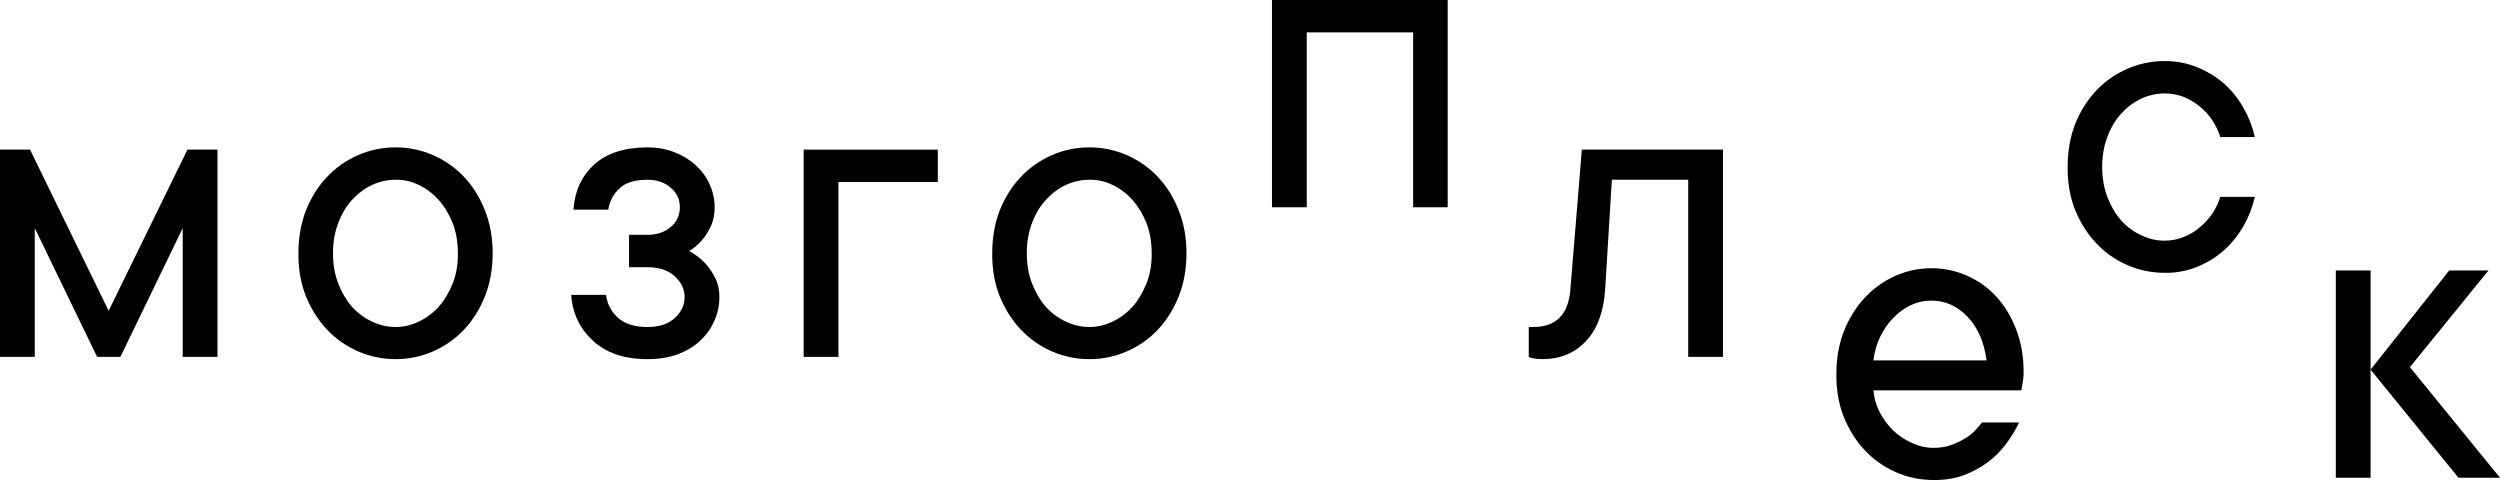 <svg width="200" height="39" viewBox="0 0 200 39" fill="none" xmlns="http://www.w3.org/2000/svg">
<path d="M7.769 28.551L2.782 18.247L2.782 28.551H0L0 11.97H2.403L8.691 24.864L14.996 11.97H17.399V28.551H14.617V18.247L9.63 28.551H7.769Z" fill="black"/>
<path d="M26.639 20.261C26.639 21.148 26.778 21.951 27.055 22.671C27.332 23.39 27.699 24.013 28.157 24.541C28.627 25.056 29.163 25.452 29.765 25.728C30.367 26.015 30.994 26.159 31.644 26.159C32.282 26.159 32.903 26.015 33.505 25.728C34.107 25.44 34.637 25.044 35.095 24.541C35.553 24.025 35.926 23.402 36.215 22.671C36.504 21.951 36.643 21.148 36.631 20.261C36.631 19.373 36.492 18.57 36.215 17.851C35.926 17.131 35.553 16.514 35.095 15.998C34.637 15.483 34.107 15.081 33.505 14.794C32.903 14.506 32.282 14.368 31.644 14.38C31.006 14.38 30.379 14.518 29.765 14.794C29.163 15.081 28.627 15.483 28.157 15.998C27.687 16.514 27.32 17.131 27.055 17.851C26.778 18.57 26.639 19.373 26.639 20.261ZM39.413 20.261C39.413 21.508 39.208 22.652 38.799 23.696C38.389 24.727 37.835 25.614 37.137 26.357C36.438 27.101 35.613 27.682 34.661 28.102C33.71 28.521 32.704 28.731 31.644 28.731C30.584 28.731 29.578 28.521 28.627 28.102C27.675 27.682 26.85 27.101 26.151 26.357C25.453 25.614 24.893 24.727 24.471 23.696C24.061 22.665 23.863 21.52 23.875 20.261C23.875 19.014 24.074 17.875 24.471 16.844C24.881 15.813 25.441 14.919 26.151 14.164C26.85 13.421 27.675 12.839 28.627 12.42C29.578 12 30.584 11.79 31.644 11.79C32.704 11.79 33.71 12 34.661 12.42C35.613 12.839 36.438 13.421 37.137 14.164C37.835 14.908 38.389 15.801 38.799 16.844C39.208 17.875 39.413 19.014 39.413 20.261Z" fill="black"/>
<path d="M82.144 20.261C82.144 21.148 82.282 21.951 82.559 22.671C82.836 23.39 83.204 24.013 83.661 24.541C84.131 25.056 84.667 25.452 85.269 25.728C85.872 26.015 86.498 26.159 87.148 26.159C87.787 26.159 88.407 26.015 89.009 25.728C89.612 25.44 90.142 25.044 90.599 24.541C91.057 24.025 91.43 23.402 91.719 22.671C92.009 21.951 92.147 21.148 92.135 20.261C92.135 19.373 91.997 18.57 91.719 17.851C91.43 17.131 91.057 16.514 90.599 15.998C90.142 15.483 89.612 15.081 89.009 14.794C88.407 14.506 87.787 14.368 87.148 14.38C86.51 14.38 85.884 14.518 85.269 14.794C84.667 15.081 84.131 15.483 83.661 15.998C83.192 16.514 82.824 17.131 82.559 17.851C82.282 18.57 82.144 19.373 82.144 20.261ZM94.918 20.261C94.918 21.508 94.713 22.652 94.303 23.696C93.894 24.727 93.34 25.614 92.641 26.357C91.942 27.101 91.117 27.682 90.166 28.102C89.214 28.521 88.208 28.731 87.148 28.731C86.088 28.731 85.083 28.521 84.131 28.102C83.18 27.682 82.354 27.101 81.656 26.357C80.957 25.614 80.397 24.727 79.975 23.696C79.566 22.665 79.367 21.52 79.379 20.261C79.379 19.014 79.578 17.875 79.975 16.844C80.385 15.813 80.945 14.919 81.656 14.164C82.354 13.421 83.18 12.839 84.131 12.42C85.083 12 86.088 11.79 87.148 11.79C88.208 11.79 89.214 12 90.166 12.42C91.117 12.839 91.942 13.421 92.641 14.164C93.34 14.908 93.894 15.801 94.303 16.844C94.713 17.875 94.918 19.014 94.918 20.261Z" fill="black"/>
<path d="M137.839 11.97V28.551H135.057V14.38H128.95L128.408 23.21C128.288 24.972 127.776 26.333 126.872 27.292C125.969 28.252 124.813 28.731 123.403 28.731C123.259 28.731 123.12 28.725 122.988 28.713C122.867 28.701 122.747 28.683 122.626 28.659C122.506 28.635 122.397 28.599 122.301 28.551V26.159H122.662C124.469 26.159 125.457 25.176 125.626 23.21L126.547 11.97H137.839Z" fill="black"/>
<path d="M115.815 0V16.581H113.05V2.59H104.54V16.581H101.758V0L115.815 0Z" fill="black"/>
<path d="M161.526 33.795C161.249 34.383 160.9 34.958 160.478 35.522C160.057 36.085 159.563 36.577 158.997 36.996C158.431 37.416 157.792 37.758 157.082 38.022C156.371 38.285 155.57 38.411 154.679 38.399C153.619 38.399 152.613 38.189 151.661 37.77C150.71 37.35 149.885 36.769 149.186 36.025C148.487 35.282 147.927 34.395 147.506 33.364C147.096 32.333 146.897 31.188 146.91 29.929C146.91 28.682 147.108 27.543 147.506 26.512C147.915 25.481 148.469 24.588 149.168 23.832C149.855 23.089 150.662 22.507 151.589 22.088C152.517 21.668 153.486 21.458 154.498 21.458C155.51 21.458 156.461 21.656 157.353 22.052C158.256 22.448 159.039 23.005 159.702 23.724C160.364 24.444 160.894 25.319 161.291 26.35C161.689 27.369 161.888 28.502 161.888 29.749C161.888 29.989 161.876 30.199 161.852 30.378C161.828 30.546 161.803 30.69 161.779 30.81C161.755 30.954 161.731 31.092 161.707 31.224H149.873C149.921 31.811 150.083 32.387 150.36 32.95C150.65 33.514 151.011 34.005 151.445 34.425C151.878 34.844 152.378 35.18 152.944 35.432C153.51 35.696 154.088 35.828 154.679 35.828C155.197 35.828 155.66 35.756 156.07 35.612C156.479 35.468 156.847 35.294 157.172 35.09C157.509 34.898 157.786 34.682 158.003 34.443C158.22 34.215 158.407 33.999 158.563 33.795H161.526ZM154.498 24.048C153.932 24.048 153.39 24.168 152.872 24.408C152.366 24.648 151.908 24.977 151.499 25.397C151.077 25.817 150.722 26.32 150.433 26.907C150.144 27.495 149.957 28.136 149.873 28.832H158.925C158.732 27.357 158.22 26.188 157.389 25.325C156.57 24.474 155.606 24.048 154.498 24.048Z" fill="black"/>
<path d="M173.18 7.474C172.542 7.474 171.915 7.612 171.301 7.888C170.699 8.175 170.163 8.577 169.693 9.093C169.223 9.608 168.856 10.226 168.591 10.945C168.314 11.664 168.175 12.468 168.175 13.355C168.175 14.242 168.314 15.045 168.591 15.765C168.868 16.484 169.235 17.108 169.693 17.635C170.163 18.151 170.699 18.546 171.301 18.822C171.903 19.11 172.53 19.254 173.18 19.254C173.722 19.254 174.234 19.152 174.716 18.948C175.198 18.756 175.625 18.498 175.999 18.174C176.384 17.851 176.715 17.485 176.992 17.078C177.269 16.658 177.48 16.214 177.625 15.747H180.389C180.196 16.586 179.889 17.371 179.468 18.103C179.046 18.834 178.522 19.481 177.896 20.045C177.269 20.596 176.553 21.034 175.746 21.358C174.939 21.681 174.084 21.837 173.18 21.825C172.12 21.825 171.114 21.615 170.163 21.196C169.211 20.776 168.386 20.195 167.688 19.451C166.989 18.708 166.429 17.821 166.007 16.79C165.598 15.759 165.399 14.614 165.411 13.355C165.411 12.108 165.61 10.969 166.007 9.938C166.417 8.907 166.977 8.014 167.688 7.258C168.386 6.515 169.211 5.933 170.163 5.514C171.114 5.094 172.12 4.884 173.18 4.884C174.096 4.884 174.951 5.046 175.746 5.37C176.553 5.694 177.269 6.125 177.896 6.665C178.522 7.216 179.046 7.864 179.468 8.607C179.889 9.338 180.196 10.124 180.389 10.963H177.625C177.48 10.495 177.269 10.052 176.992 9.632C176.715 9.213 176.384 8.847 175.999 8.535C175.613 8.211 175.186 7.954 174.716 7.762C174.234 7.57 173.722 7.474 173.18 7.474Z" fill="black"/>
<path d="M189.647 38.219H186.865V21.638H189.647V38.219ZM196.676 38.219L189.647 29.569L195.935 21.638H199.079L192.791 29.371L200 38.219H196.676Z" fill="black"/>
<path d="M55.129 20.081C55.574 20.321 55.972 20.614 56.321 20.962C56.622 21.262 56.899 21.645 57.152 22.113C57.417 22.581 57.55 23.132 57.55 23.767C57.55 24.451 57.411 25.092 57.134 25.692C56.869 26.291 56.49 26.819 55.996 27.274C55.502 27.73 54.9 28.09 54.189 28.353C53.49 28.605 52.695 28.731 51.804 28.731C49.949 28.731 48.492 28.239 47.432 27.256C46.372 26.273 45.794 25.05 45.697 23.588H48.48C48.576 24.319 48.895 24.93 49.437 25.422C49.979 25.914 50.768 26.159 51.804 26.159C52.744 26.159 53.472 25.92 53.99 25.44C54.508 24.96 54.767 24.403 54.767 23.767C54.767 23.132 54.502 22.575 53.972 22.095C53.442 21.615 52.719 21.376 51.804 21.376H50.322V18.786H51.804C52.539 18.786 53.153 18.582 53.647 18.174C54.141 17.755 54.388 17.221 54.388 16.574C54.388 15.938 54.141 15.417 53.647 15.009C53.165 14.59 52.551 14.38 51.804 14.38C50.768 14.38 50.009 14.62 49.528 15.099C49.046 15.567 48.757 16.124 48.66 16.772H45.878C45.974 15.297 46.522 14.098 47.522 13.175C48.534 12.252 49.961 11.79 51.804 11.79C52.599 11.79 53.322 11.922 53.972 12.186C54.623 12.438 55.189 12.785 55.671 13.229C56.152 13.673 56.52 14.182 56.773 14.758C57.038 15.333 57.17 15.938 57.17 16.574C57.17 17.185 57.062 17.707 56.845 18.139C56.64 18.57 56.405 18.936 56.14 19.236C55.839 19.583 55.502 19.865 55.129 20.081Z" fill="black"/>
<path d="M75.025 14.56H67.075V28.551H64.293V11.97H75.025V14.56Z" fill="black"/>
</svg>